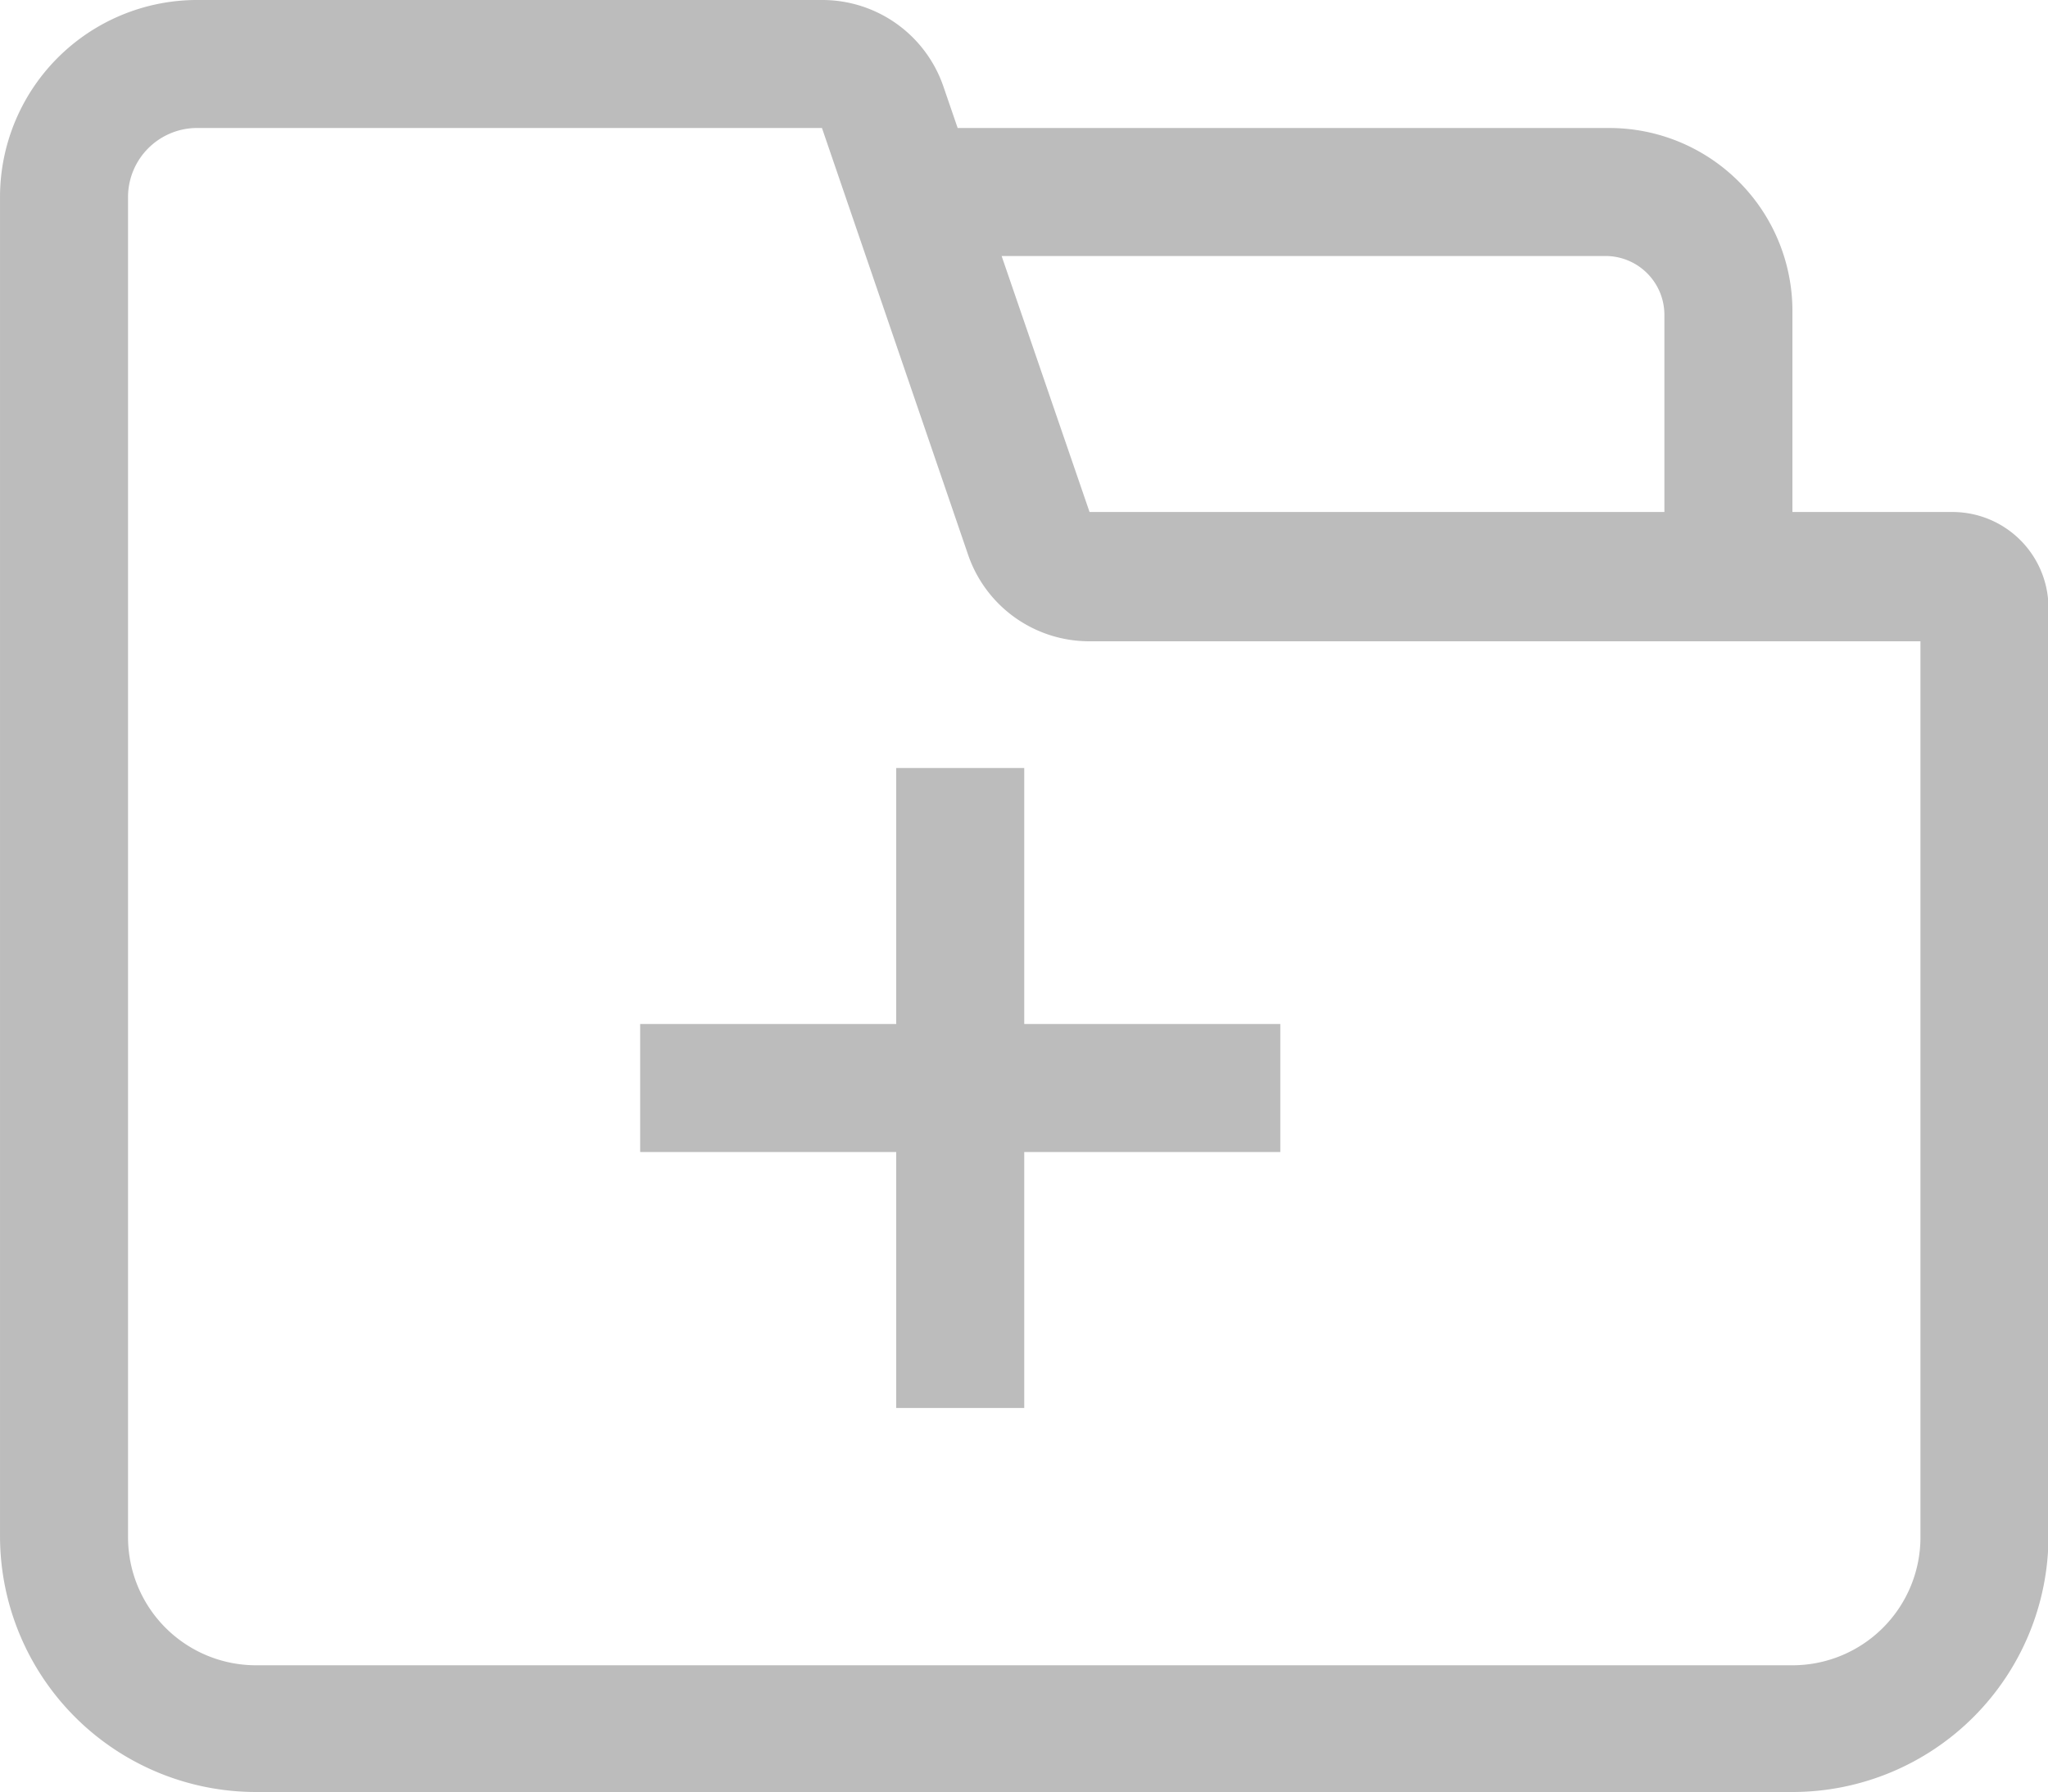 <?xml version="1.0" standalone="no"?><!DOCTYPE svg PUBLIC "-//W3C//DTD SVG 1.1//EN" "http://www.w3.org/Graphics/SVG/1.1/DTD/svg11.dtd"><svg class="icon" width="200px" height="175.04px" viewBox="0 0 1170 1024" version="1.1" xmlns="http://www.w3.org/2000/svg"><path fill="#bcbcbc" d="M469.577 73.143l83.383 243.566a73.143 73.143 0 0 0 69.486 49.737H1097.143v512a73.143 73.143 0 0 1-73.143 73.143H146.286a73.143 73.143 0 0 1-73.143-73.143V111.909A39.497 39.497 0 0 1 111.909 73.143h357.669m0-73.143H111.909A112.64 112.64 0 0 0 0 111.909V877.714a146.286 146.286 0 0 0 146.286 146.286h877.714a146.286 146.286 0 0 0 146.286-146.286V347.429a54.857 54.857 0 0 0-54.857-54.857H622.446L539.063 49.737A73.143 73.143 0 0 0 469.577 0zM919.406 73.143H512v73.143h405.211a33.646 33.646 0 0 1 33.646 33.646V365.714h73.143V177.737A104.594 104.594 0 0 0 919.406 73.143zM365.714 585.143h365.714v73.143H365.714zM512 438.857h73.143v365.714H512z" /></svg>